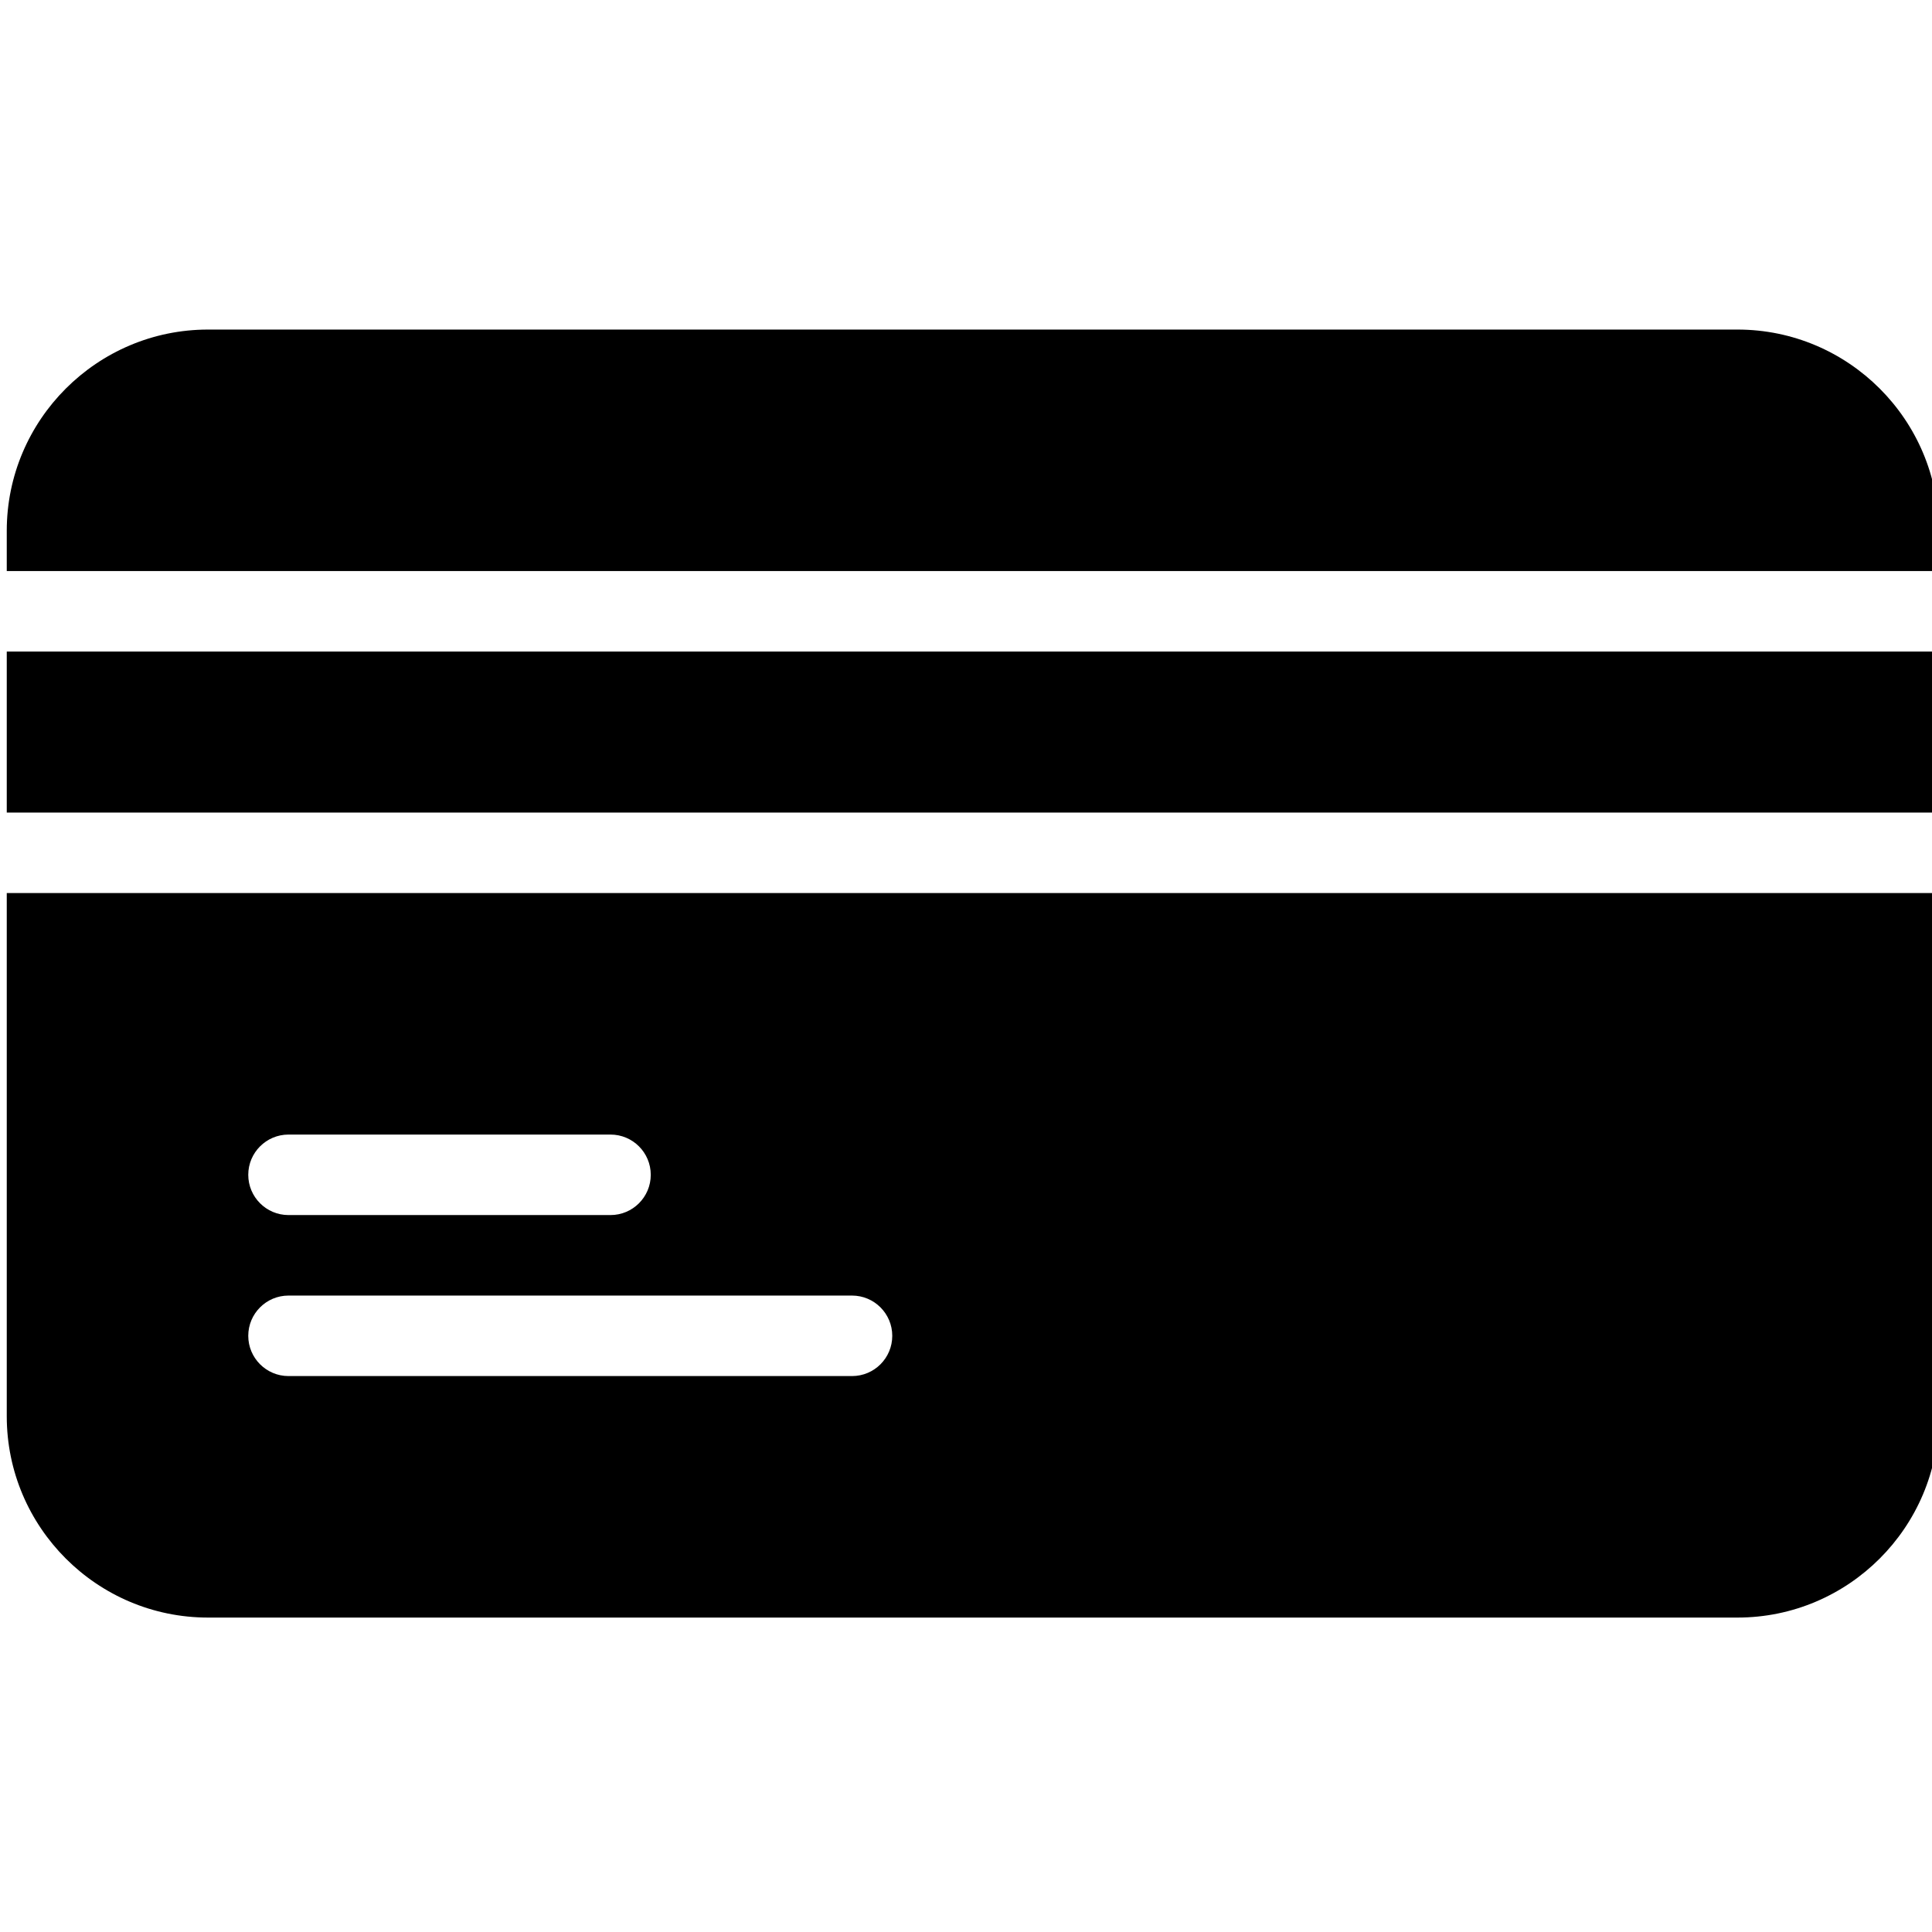<?xml version="1.0" encoding="iso-8859-1"?>
<!-- Generator: Adobe Illustrator 19.0.0, SVG Export Plug-In . SVG Version: 6.00 Build 0)  -->
<svg version="1.1" id="Layer_1" xmlns="http://www.w3.org/2000/svg" xmlns:xlink="http://www.w3.org/1999/xlink" x="0px" y="0px"
	 viewBox="0 0 24 24" style="enable-background:new 0 0 24 24;" xml:space="preserve">
<g>
	<rect x="0.084" y="8.094" width="24" height="2"/>
	<path d="M0.084,11.094v6.5c0,1.378,1.122,2.5,2.5,2.5h19c1.378,0,2.5-1.122,2.5-2.5v-6.5H0.084z M3.584,14.094h4
		c0.276,0,0.5,0.224,0.5,0.5s-0.224,0.5-0.5,0.5h-4c-0.276,0-0.5-0.224-0.5-0.5S3.308,14.094,3.584,14.094z M10.584,17.094h-7
		c-0.276,0-0.5-0.224-0.5-0.5s0.224-0.5,0.5-0.5h7c0.276,0,0.5,0.224,0.5,0.5S10.861,17.094,10.584,17.094z"/>
	<path d="M24.084,7.094v-0.5c0-1.378-1.122-2.5-2.5-2.5h-19c-1.378,0-2.5,1.122-2.5,2.5v0.5H24.084z"/>
</g>
<g>
</g>
<g>
</g>
<g>
</g>
<g>
</g>
<g>
</g>
<g>
</g>
<g>
</g>
<g>
</g>
<g>
</g>
<g>
</g>
<g>
</g>
<g>
</g>
<g>
</g>
<g>
</g>
<g>
</g>
</svg>
